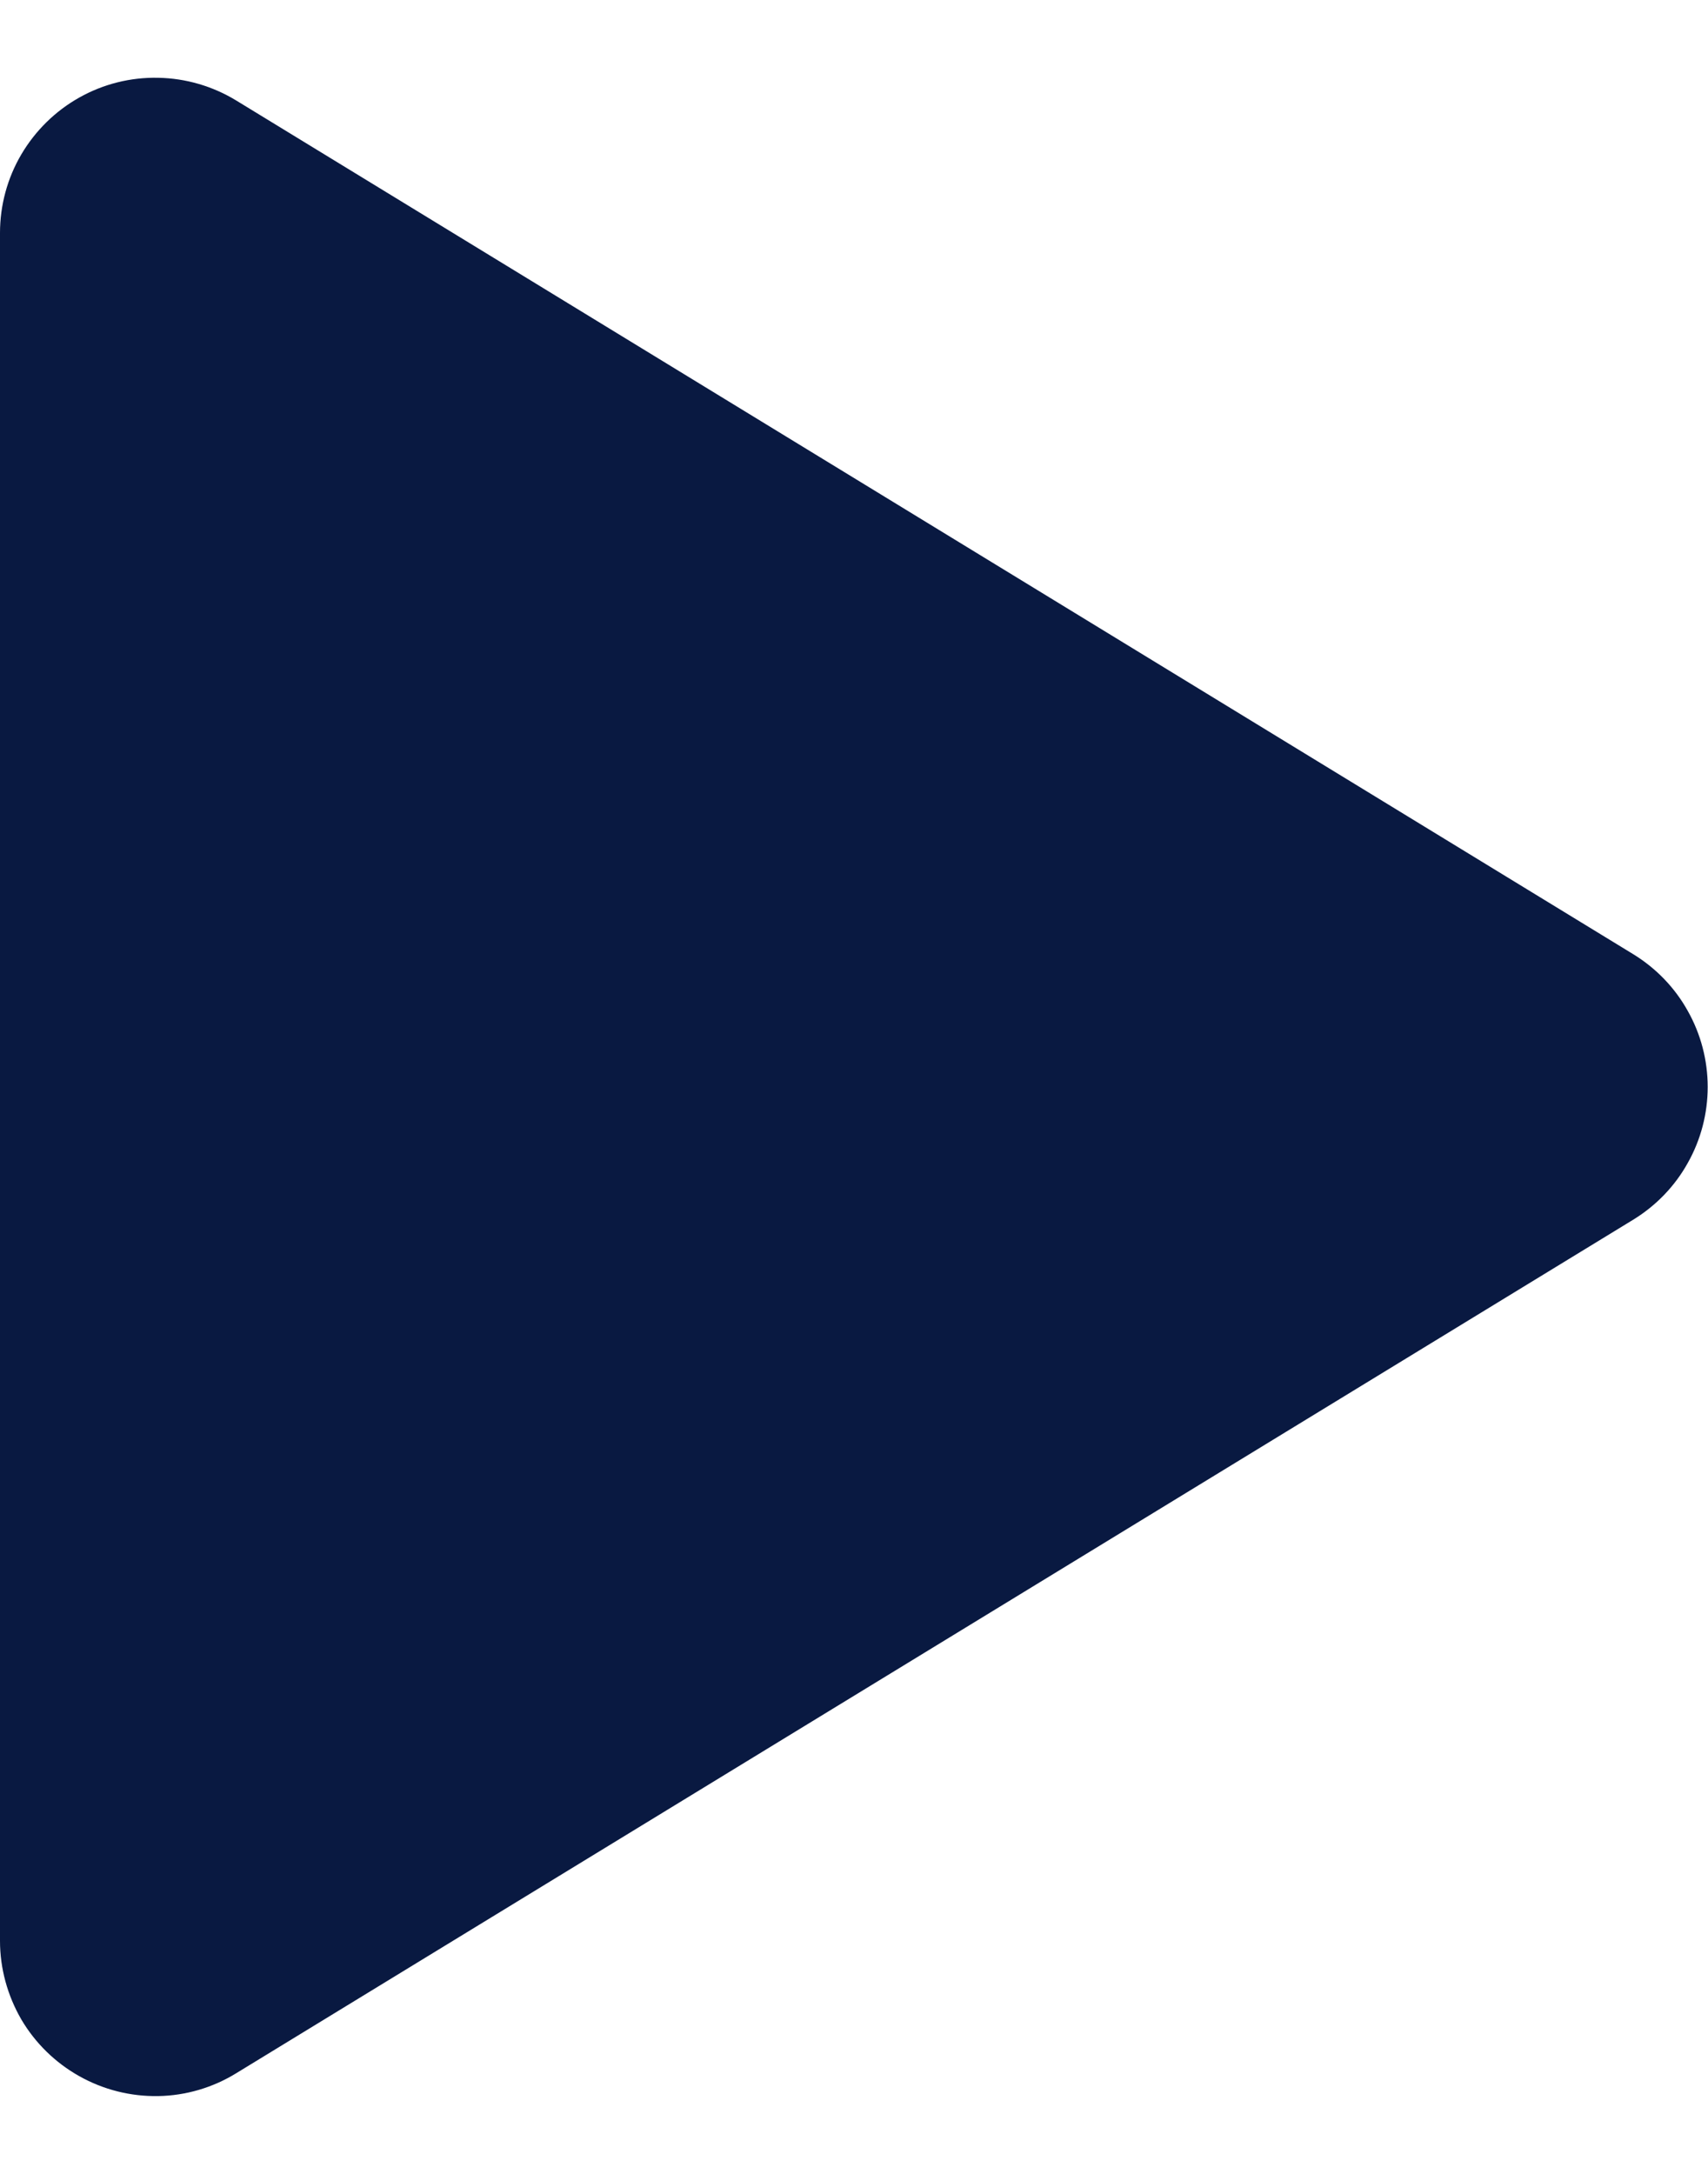 <svg width="11" height="14" viewBox="0 0 11 14" fill="none" xmlns="http://www.w3.org/2000/svg">
<path d="M10.52 6.146L1.521 0.647C1.37 0.555 1.196 0.504 1.019 0.501C0.841 0.497 0.666 0.541 0.511 0.628C0.356 0.715 0.227 0.842 0.137 0.995C0.047 1.148 -1.91368e-06 1.323 0 1.5V12.499C0 12.677 0.048 12.851 0.137 13.005C0.227 13.158 0.356 13.284 0.511 13.371C0.666 13.458 0.841 13.502 1.019 13.499C1.196 13.496 1.37 13.445 1.521 13.352L10.52 7.854C10.666 7.764 10.787 7.639 10.87 7.489C10.954 7.34 10.998 7.171 10.998 7C10.998 6.829 10.954 6.66 10.87 6.511C10.787 6.361 10.666 6.236 10.52 6.146Z" fill="#091941"/>
</svg>
